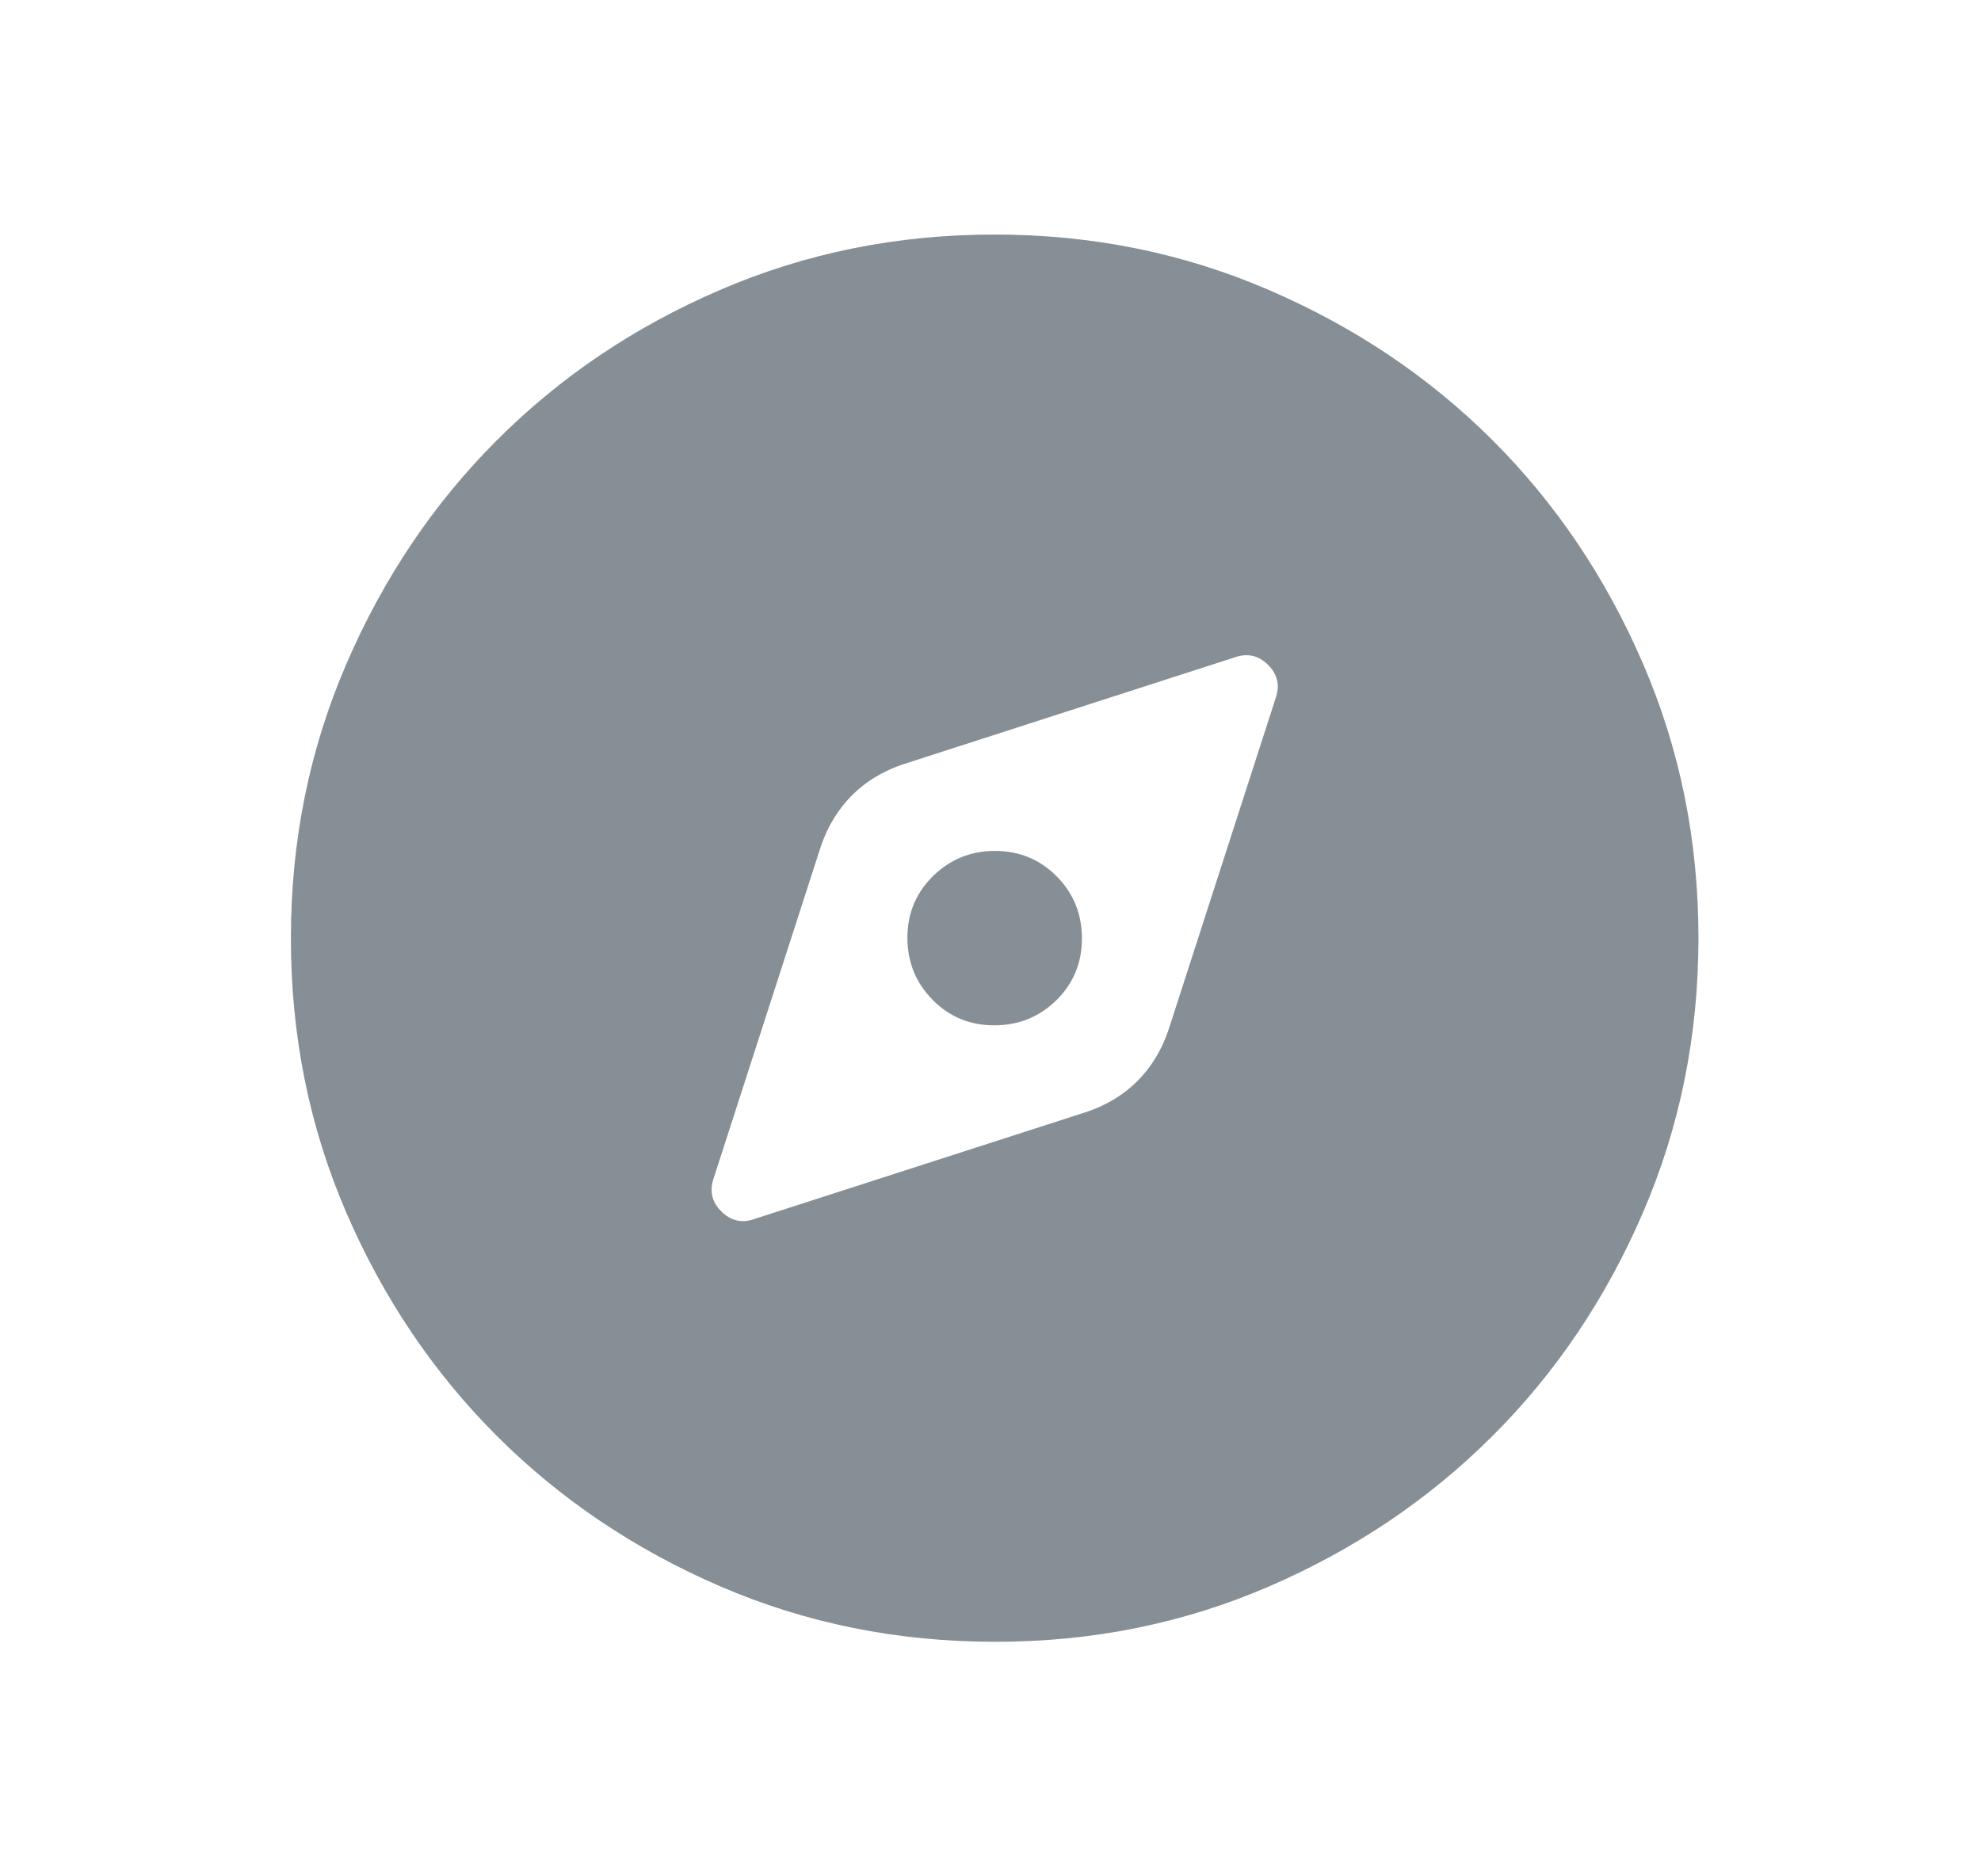 <svg width="19" height="18" viewBox="0 0 19 18" fill="none" xmlns="http://www.w3.org/2000/svg">
<path d="M7.226 11.697L10.421 10.667C10.614 10.602 10.777 10.503 10.91 10.37C11.043 10.236 11.142 10.073 11.207 9.881L12.24 6.682C12.276 6.566 12.249 6.464 12.161 6.377C12.072 6.29 11.97 6.265 11.855 6.302L8.659 7.333C8.467 7.398 8.304 7.497 8.171 7.63C8.038 7.764 7.938 7.927 7.873 8.119L6.84 11.318C6.805 11.434 6.831 11.536 6.92 11.623C7.009 11.71 7.11 11.735 7.225 11.698M9.536 9.836C9.303 9.836 9.106 9.755 8.945 9.592C8.784 9.428 8.703 9.23 8.703 8.996C8.703 8.763 8.785 8.566 8.948 8.405C9.112 8.244 9.31 8.163 9.543 8.163C9.777 8.163 9.974 8.245 10.136 8.408C10.297 8.572 10.377 8.77 10.377 9.003C10.377 9.236 10.295 9.434 10.132 9.595C9.968 9.756 9.77 9.836 9.537 9.836M9.542 15.75C8.609 15.75 7.731 15.573 6.91 15.219C6.088 14.864 5.374 14.383 4.766 13.776C4.158 13.168 3.676 12.454 3.322 11.634C2.967 10.813 2.79 9.936 2.79 9.002C2.79 8.068 2.967 7.191 3.322 6.37C3.676 5.548 4.156 4.833 4.763 4.226C5.369 3.618 6.083 3.136 6.905 2.782C7.727 2.427 8.605 2.25 9.538 2.25C10.471 2.25 11.348 2.427 12.17 2.782C12.992 3.136 13.707 3.616 14.315 4.223C14.923 4.83 15.404 5.545 15.758 6.366C16.113 7.188 16.29 8.065 16.29 8.998C16.29 9.931 16.113 10.808 15.759 11.63C15.405 12.452 14.924 13.167 14.316 13.774C13.708 14.382 12.994 14.863 12.174 15.218C11.354 15.573 10.477 15.751 9.542 15.75Z" fill="#868E96"/>
</svg>
